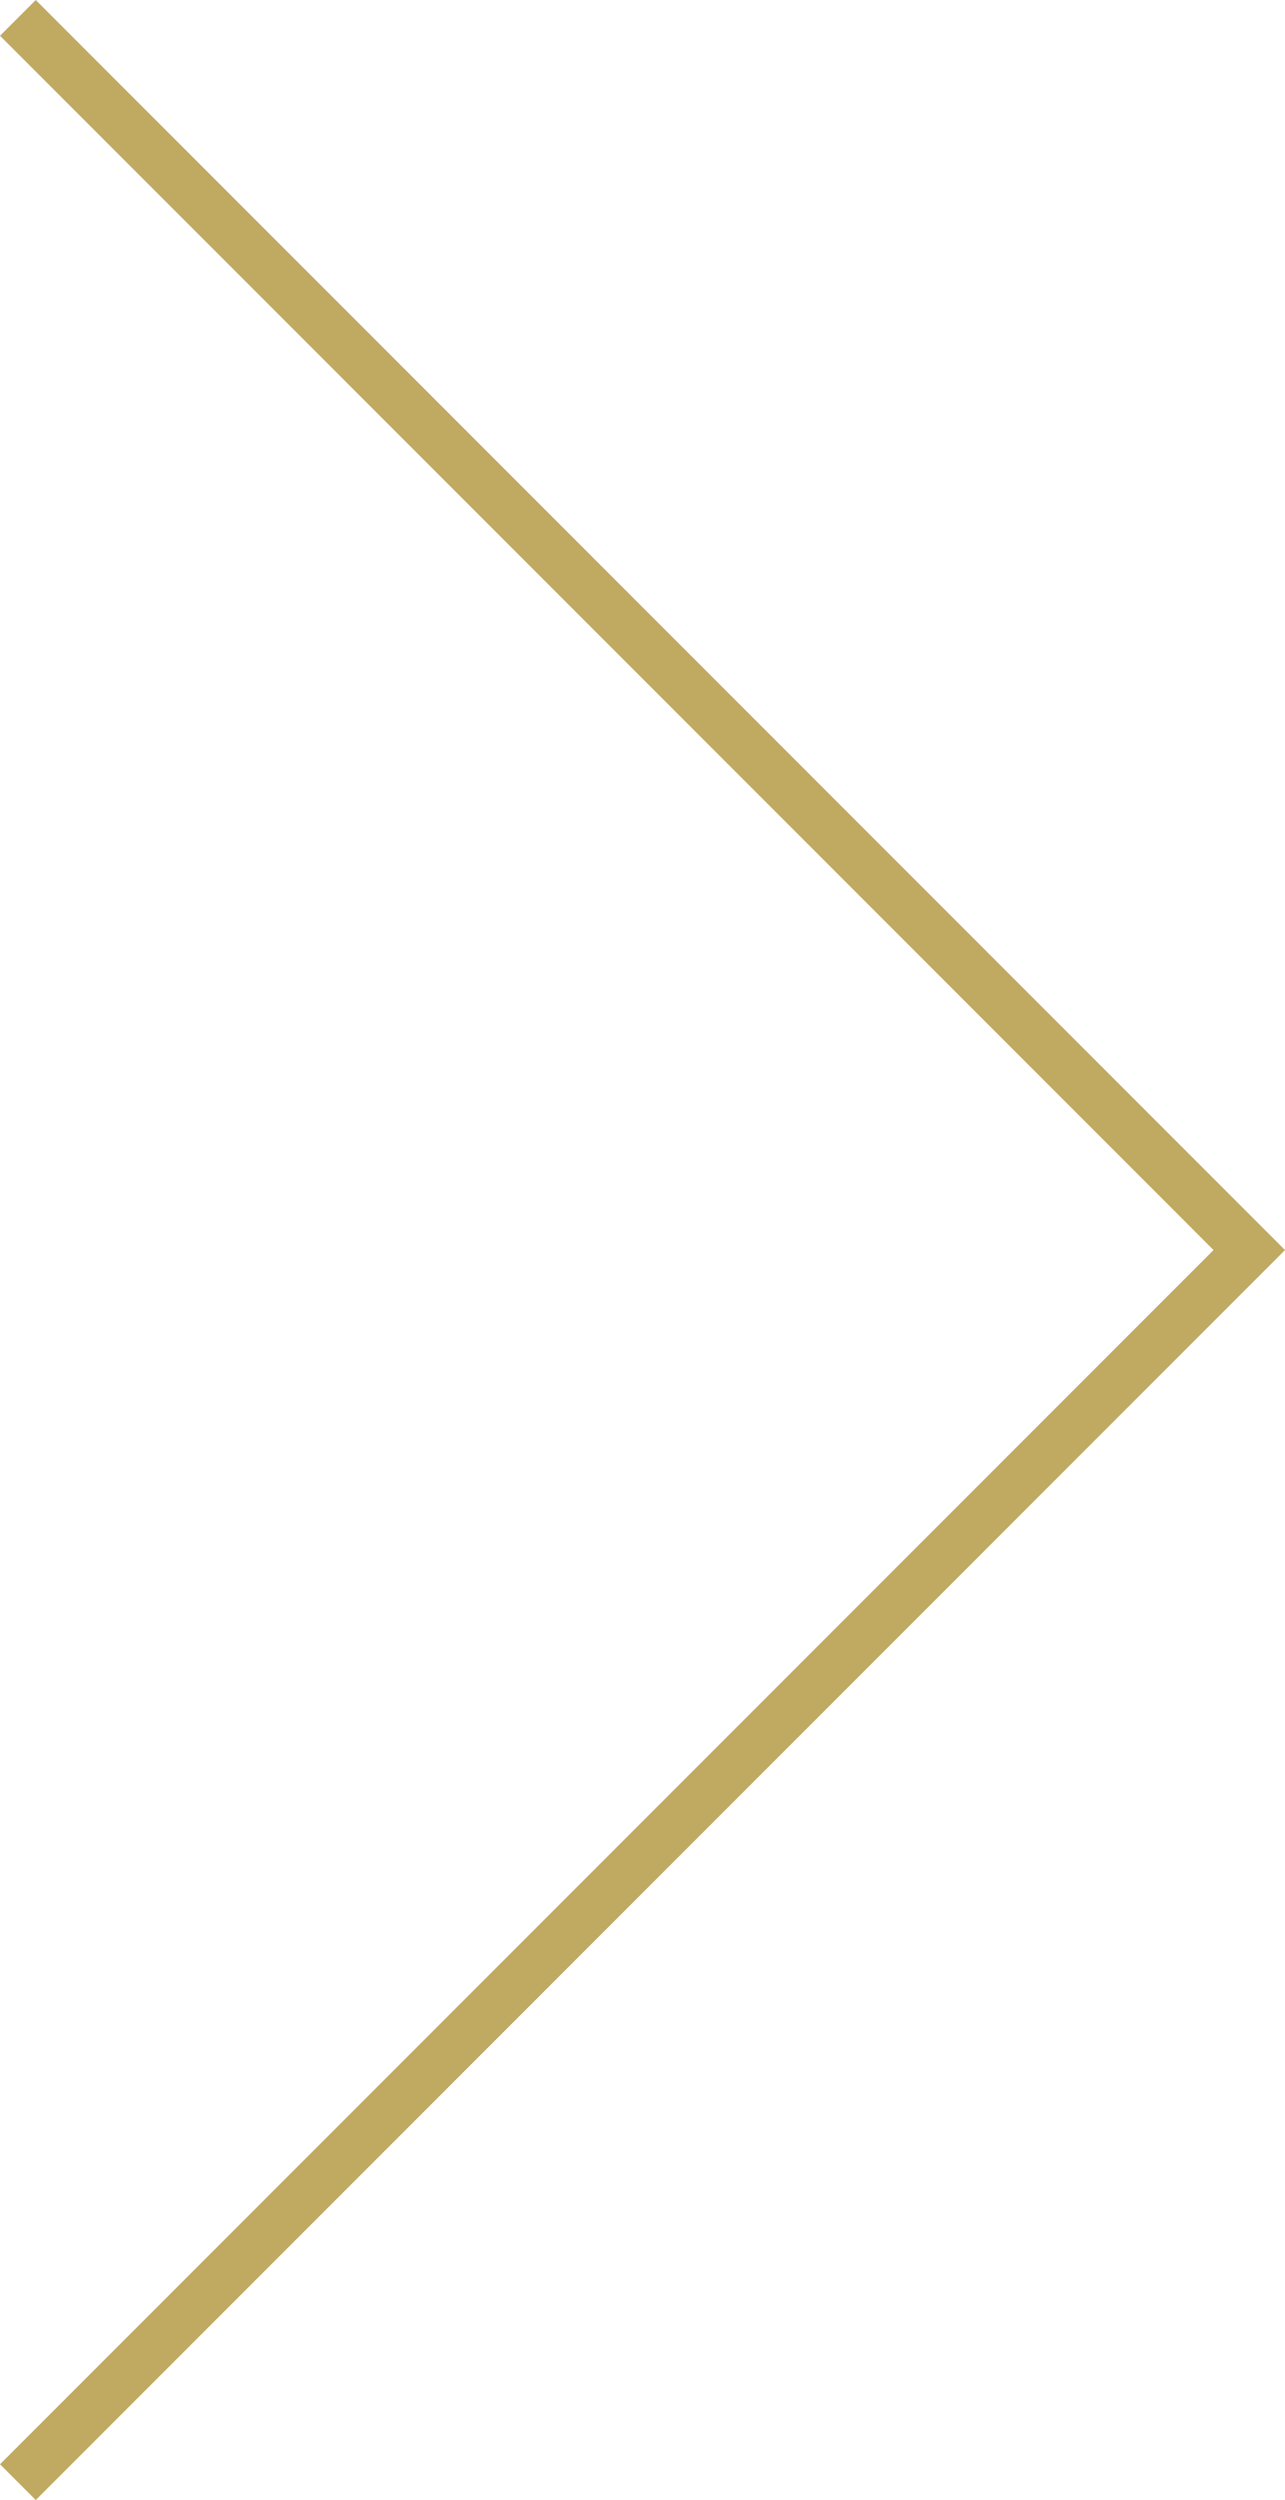 <svg xmlns="http://www.w3.org/2000/svg" width="25.433" height="49.452" viewBox="0 0 25.433 49.452">
  <path id="chevron_right" data-name="chevron right" d="M1405.5,810.239l24.372-24.372L1405.5,761.494" transform="translate(-1405.146 -761.14)" fill="none" stroke="#c0a961" stroke-width="1"/>
</svg>
